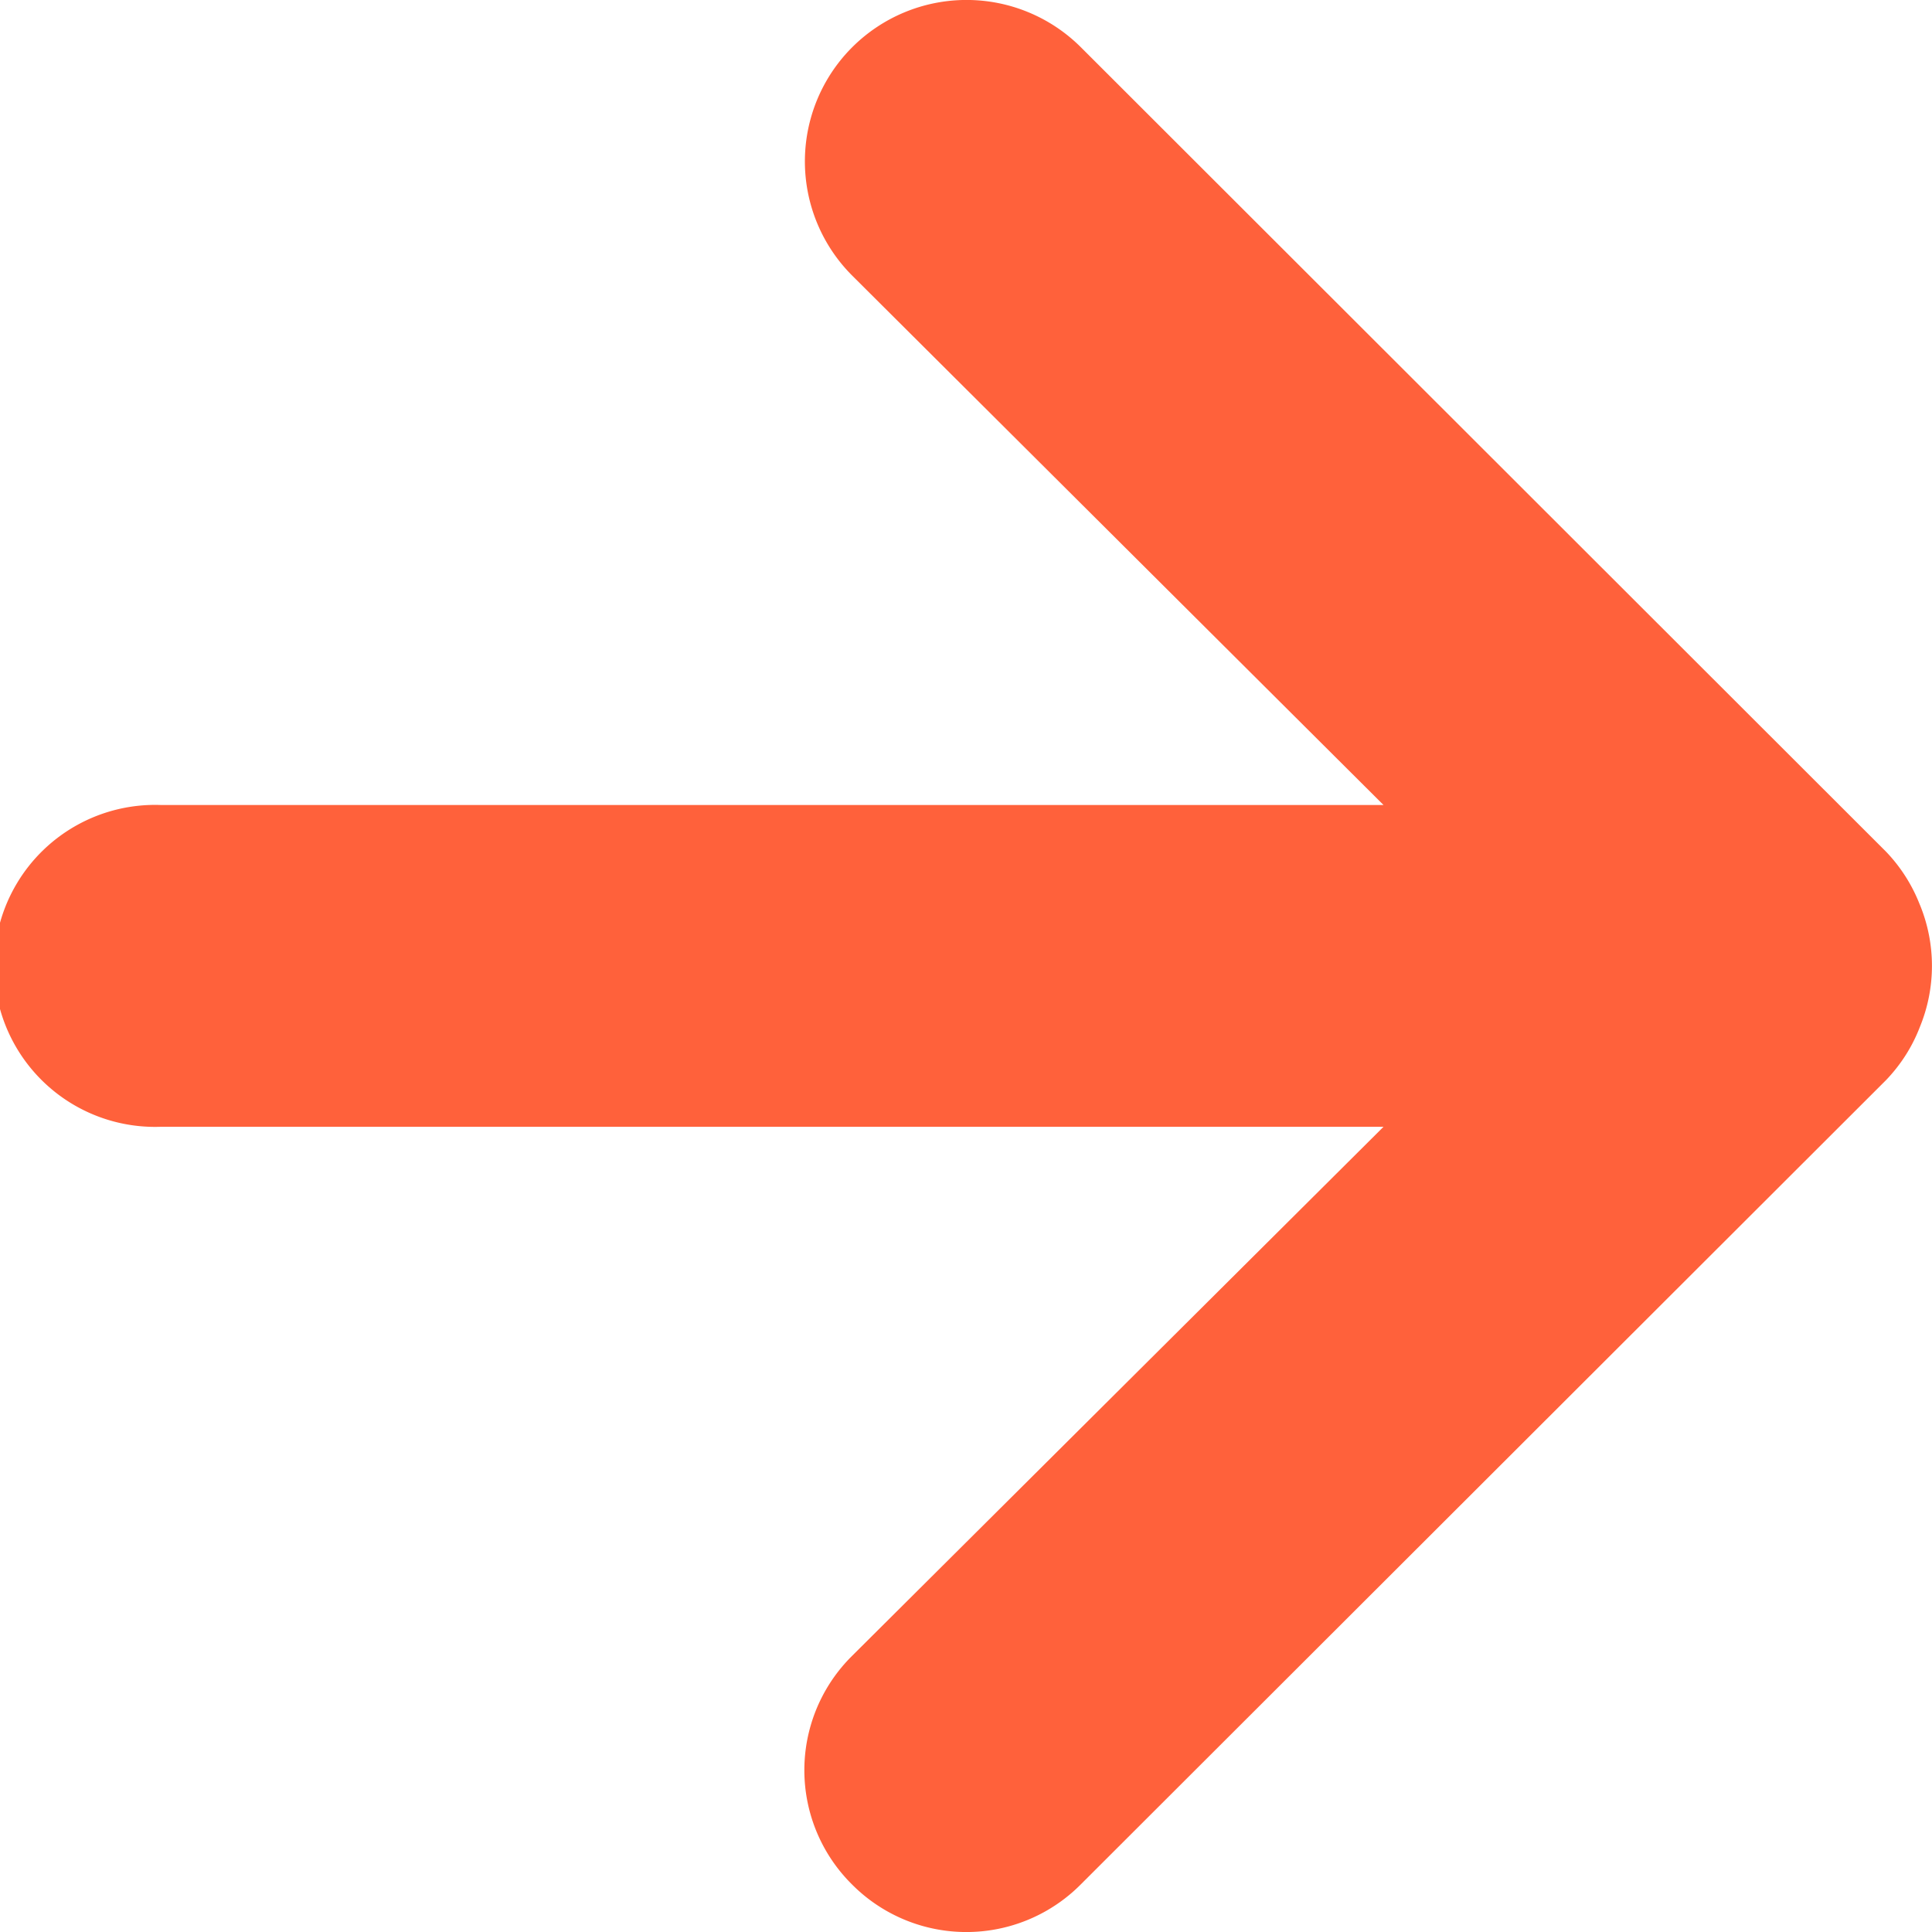 <svg xmlns="http://www.w3.org/2000/svg" width="18" height="18" viewBox="0 0 18 18"><g><g><path fill="#ff613b" d="M17.887 8.43a1.498 1.498 0 0 0-.315-.495L10.07.44a1.508 1.508 0 0 0-2.13 0 1.504 1.504 0 0 0 0 2.128L12.89 7.5H1.5a1.5 1.5 0 1 0 0 2.998h11.39l-4.952 4.93a1.498 1.498 0 0 0 0 2.129 1.502 1.502 0 0 0 2.131 0l7.503-7.494c.137-.143.244-.31.315-.495.15-.365.15-.774 0-1.139z"/></g></g></svg>